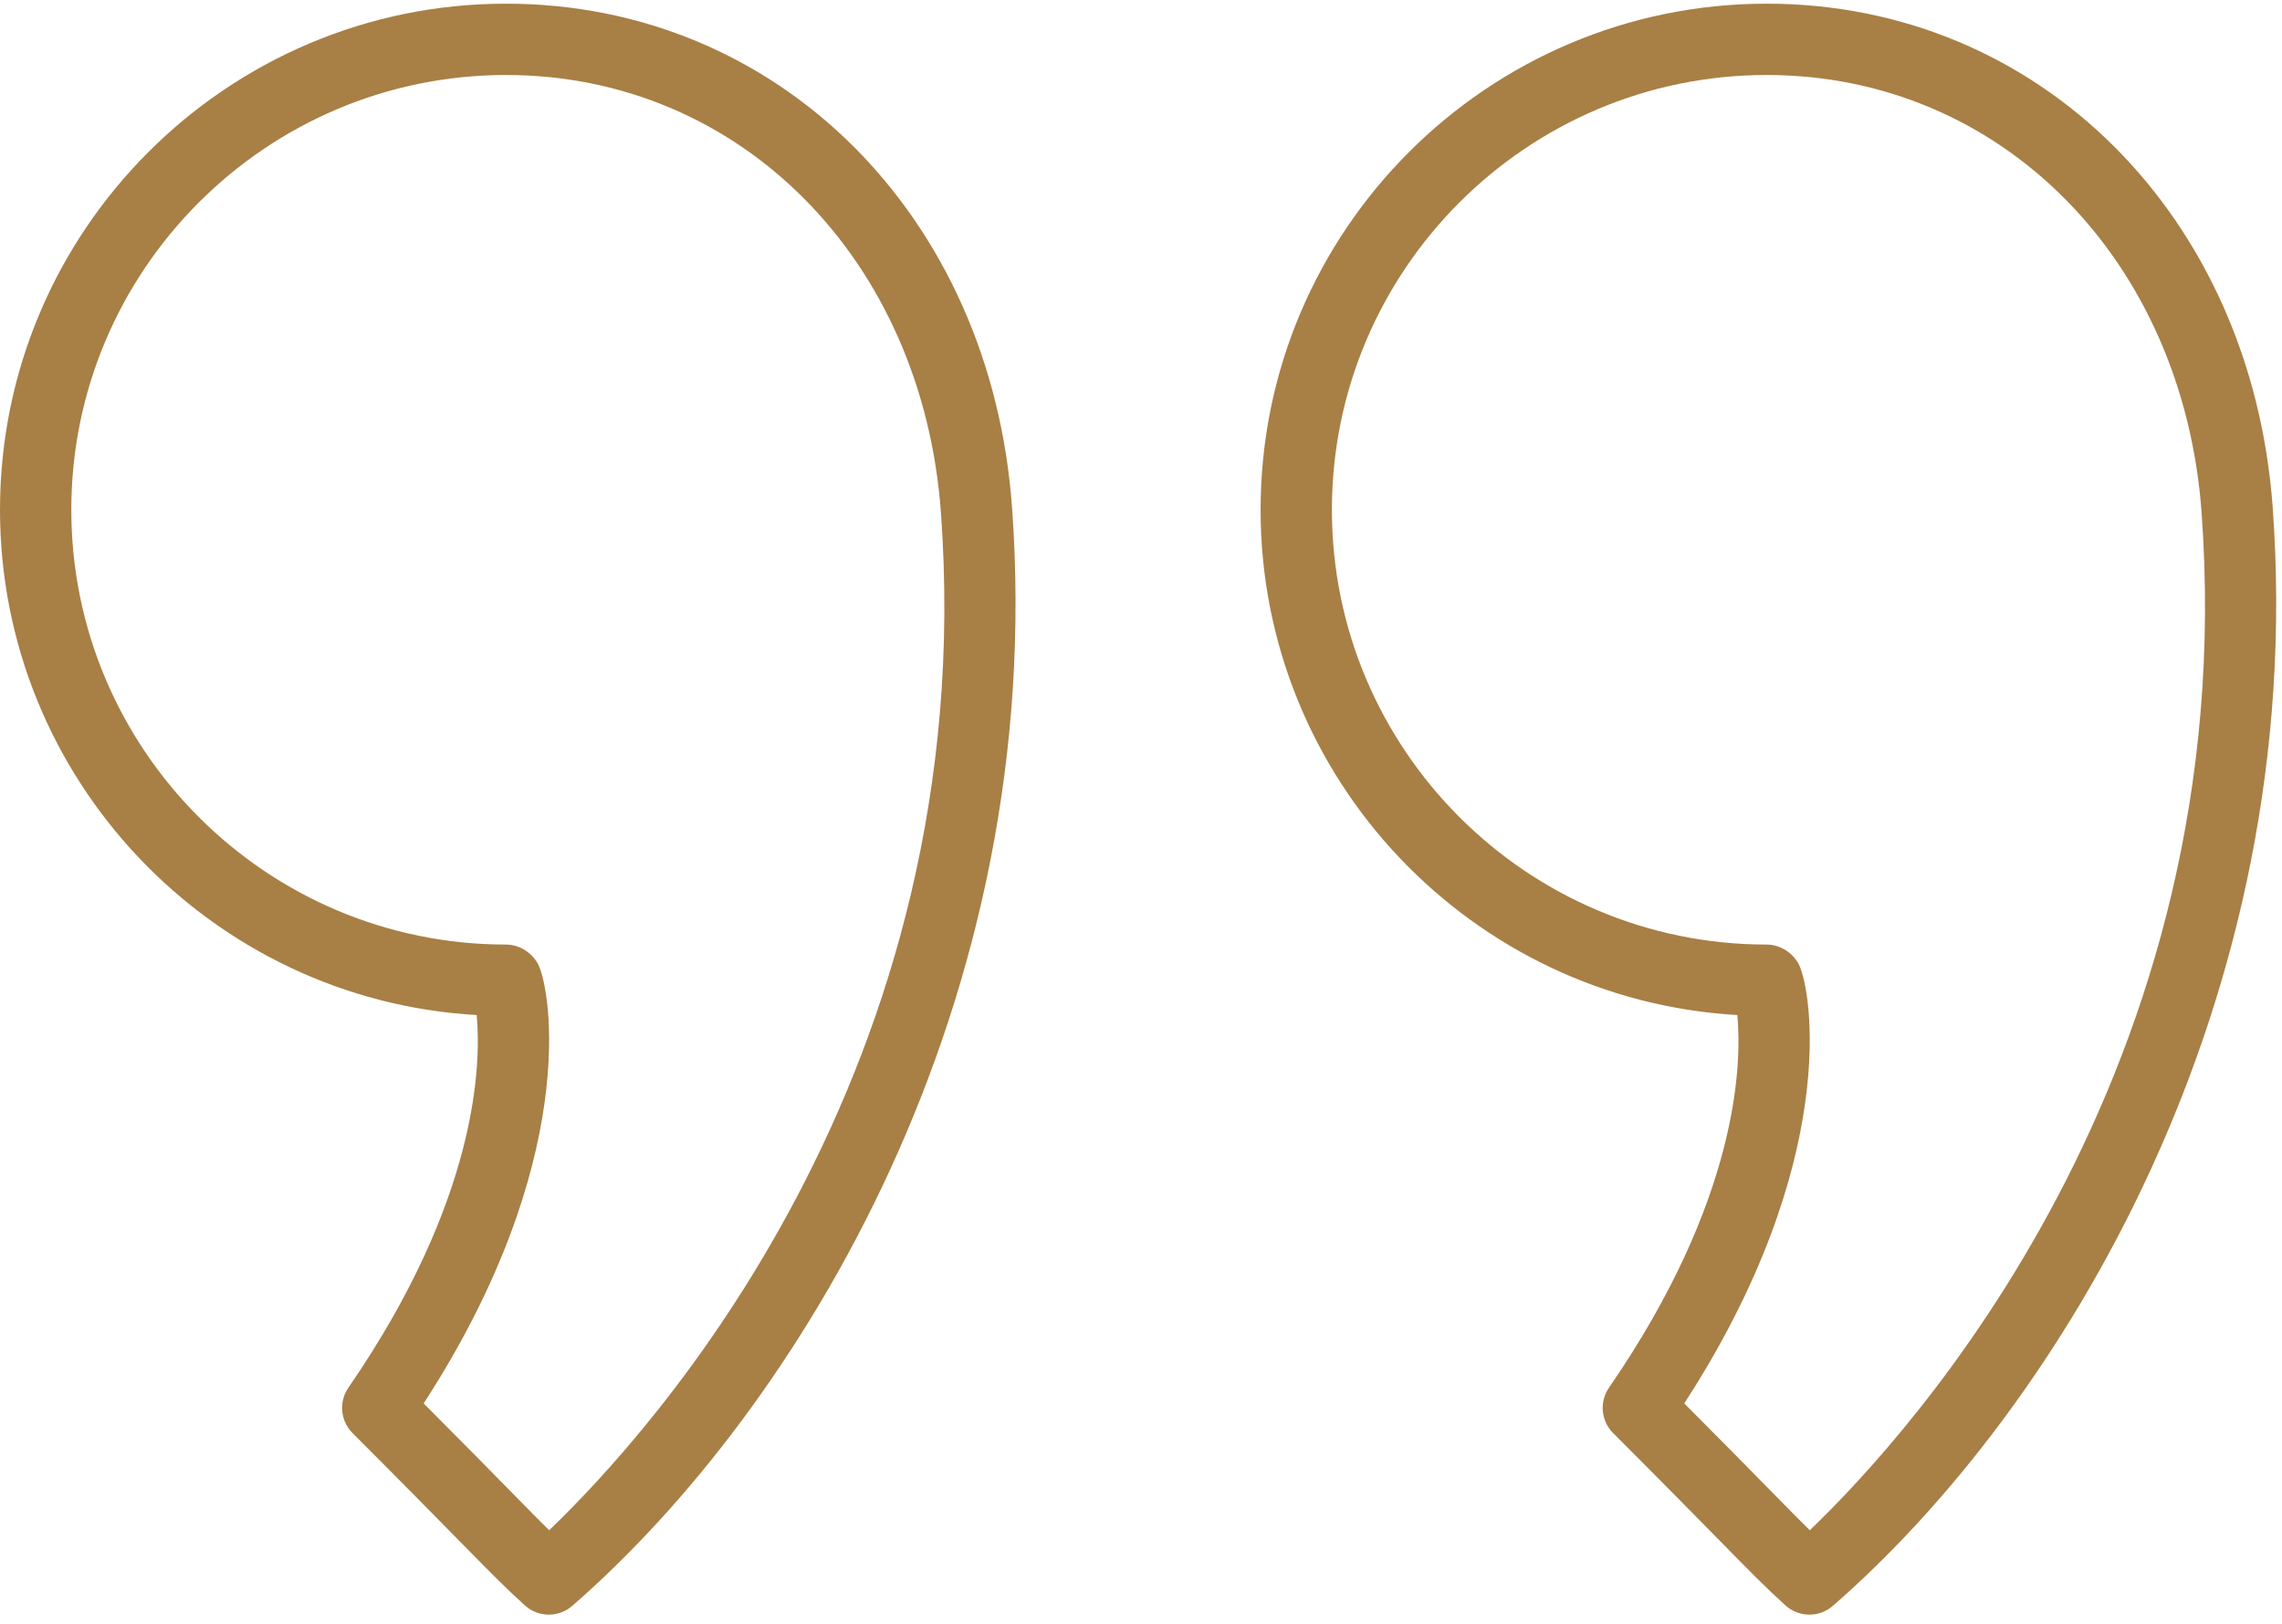 <svg width="149" height="106" viewBox="0 0 149 106" fill="none" xmlns="http://www.w3.org/2000/svg">
<path d="M33.041 0.24C14.821 0.24 0 15.062 0 33.282C0 50.859 13.794 65.275 31.125 66.271C31.425 69.511 31.2 78.33 22.749 90.598C22.11 91.524 22.226 92.772 23.02 93.565C26.478 97.023 28.615 99.201 30.111 100.725C32.069 102.716 32.962 103.626 34.269 104.813C34.713 105.215 35.272 105.417 35.834 105.417C36.379 105.417 36.922 105.226 37.361 104.847C52.087 92.033 68.445 65.557 66.079 33.114C64.692 14.066 50.798 0.24 33.041 0.24ZM35.856 99.908C35.222 99.283 34.499 98.547 33.433 97.462C32.137 96.141 30.359 94.331 27.662 91.626C37.918 75.822 35.981 64.566 35.133 62.952C34.731 62.186 33.905 61.669 33.041 61.669C17.39 61.669 4.656 48.935 4.656 33.282C4.656 17.631 17.39 4.896 33.041 4.896C48.288 4.896 60.229 16.905 61.436 33.45C64.096 69.941 42.409 93.633 35.856 99.908Z" fill="#A87F45"/>
<path d="M148.392 33.114V33.111C147 14.066 133.105 0.24 115.353 0.24C97.132 0.24 82.309 15.062 82.309 33.282C82.309 50.859 96.105 65.275 113.438 66.271C113.738 69.509 113.511 78.323 105.058 90.598C104.419 91.524 104.535 92.772 105.328 93.565C108.773 97.01 110.905 99.183 112.401 100.704C114.368 102.709 115.266 103.623 116.58 104.815C117.023 105.215 117.585 105.417 118.144 105.417C118.69 105.417 119.234 105.226 119.672 104.844C134.398 92.031 150.756 65.555 148.392 33.114ZM118.167 99.908C117.528 99.279 116.799 98.538 115.723 97.442C114.427 96.123 112.656 94.318 109.971 91.626C120.227 75.82 118.292 64.566 117.446 62.952C117.044 62.188 116.217 61.669 115.353 61.669C99.699 61.669 86.965 48.935 86.965 33.282C86.965 17.631 99.699 4.896 115.353 4.896C130.597 4.896 142.54 16.905 143.749 33.452V33.45C146.407 69.936 124.72 93.633 118.167 99.908Z" fill="#A87F45"/>
</svg>
